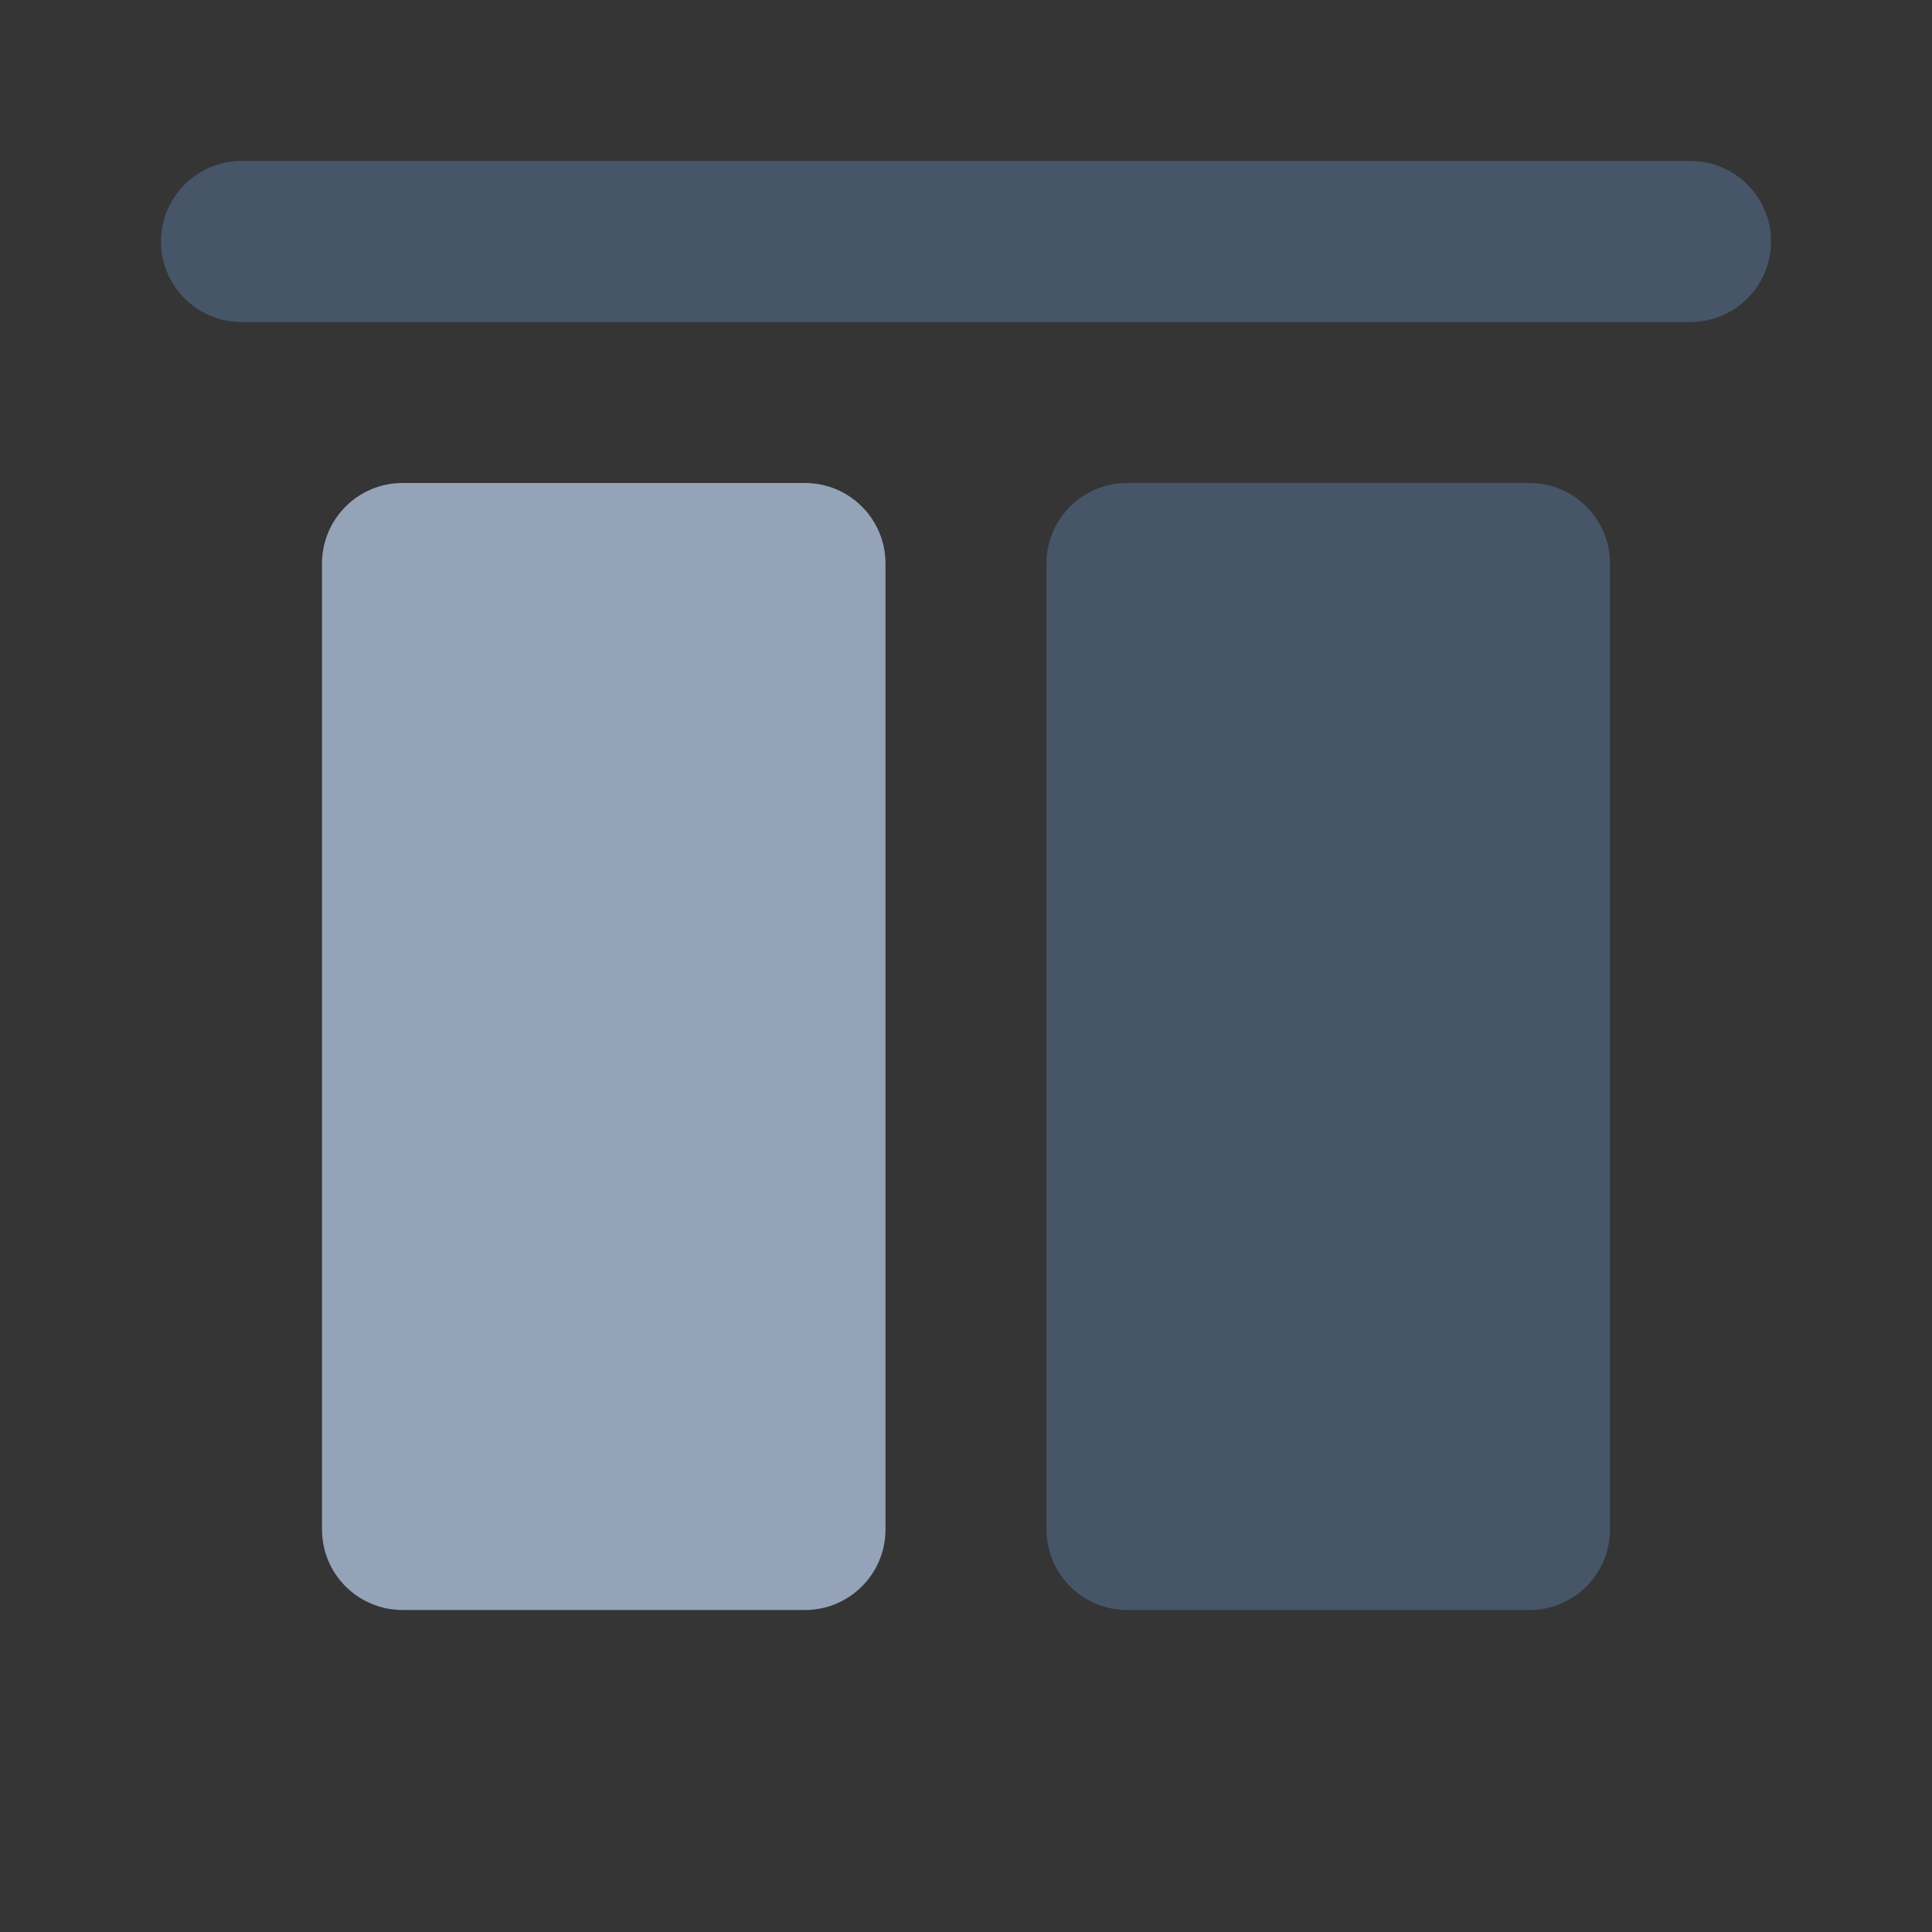 <svg width="24" height="24" viewBox="0 0 24 24" fill="none" xmlns="http://www.w3.org/2000/svg">
<rect x="0" y="0" width="24" height="24" fill="#333333" stroke="none"/>
<path d="M24 0H0V24H24V0Z" fill="white" fill-opacity="0.01"/>
<path fill-rule="evenodd" clip-rule="evenodd" d="M4 7C4 6.448 4.448 6 5 6H10C10.552 6 11 6.448 11 7V19C11 19.552 10.552 20 10 20H5C4.448 20 4 19.552 4 19V7Z" fill="#94A3B8"/>
<path fill-rule="evenodd" clip-rule="evenodd" d="M13 7C13 6.448 13.448 6 14 6H19C19.552 6 20 6.448 20 7V19C20 19.552 19.552 20 19 20H14C13.448 20 13 19.552 13 19V7Z" fill="#475569"/>
<path fill-rule="evenodd" clip-rule="evenodd" d="M2 3C2 2.448 2.448 2 3 2H21C21.552 2 22 2.448 22 3C22 3.552 21.552 4 21 4H3C2.448 4 2 3.552 2 3Z" fill="#475569"/>
</svg>

